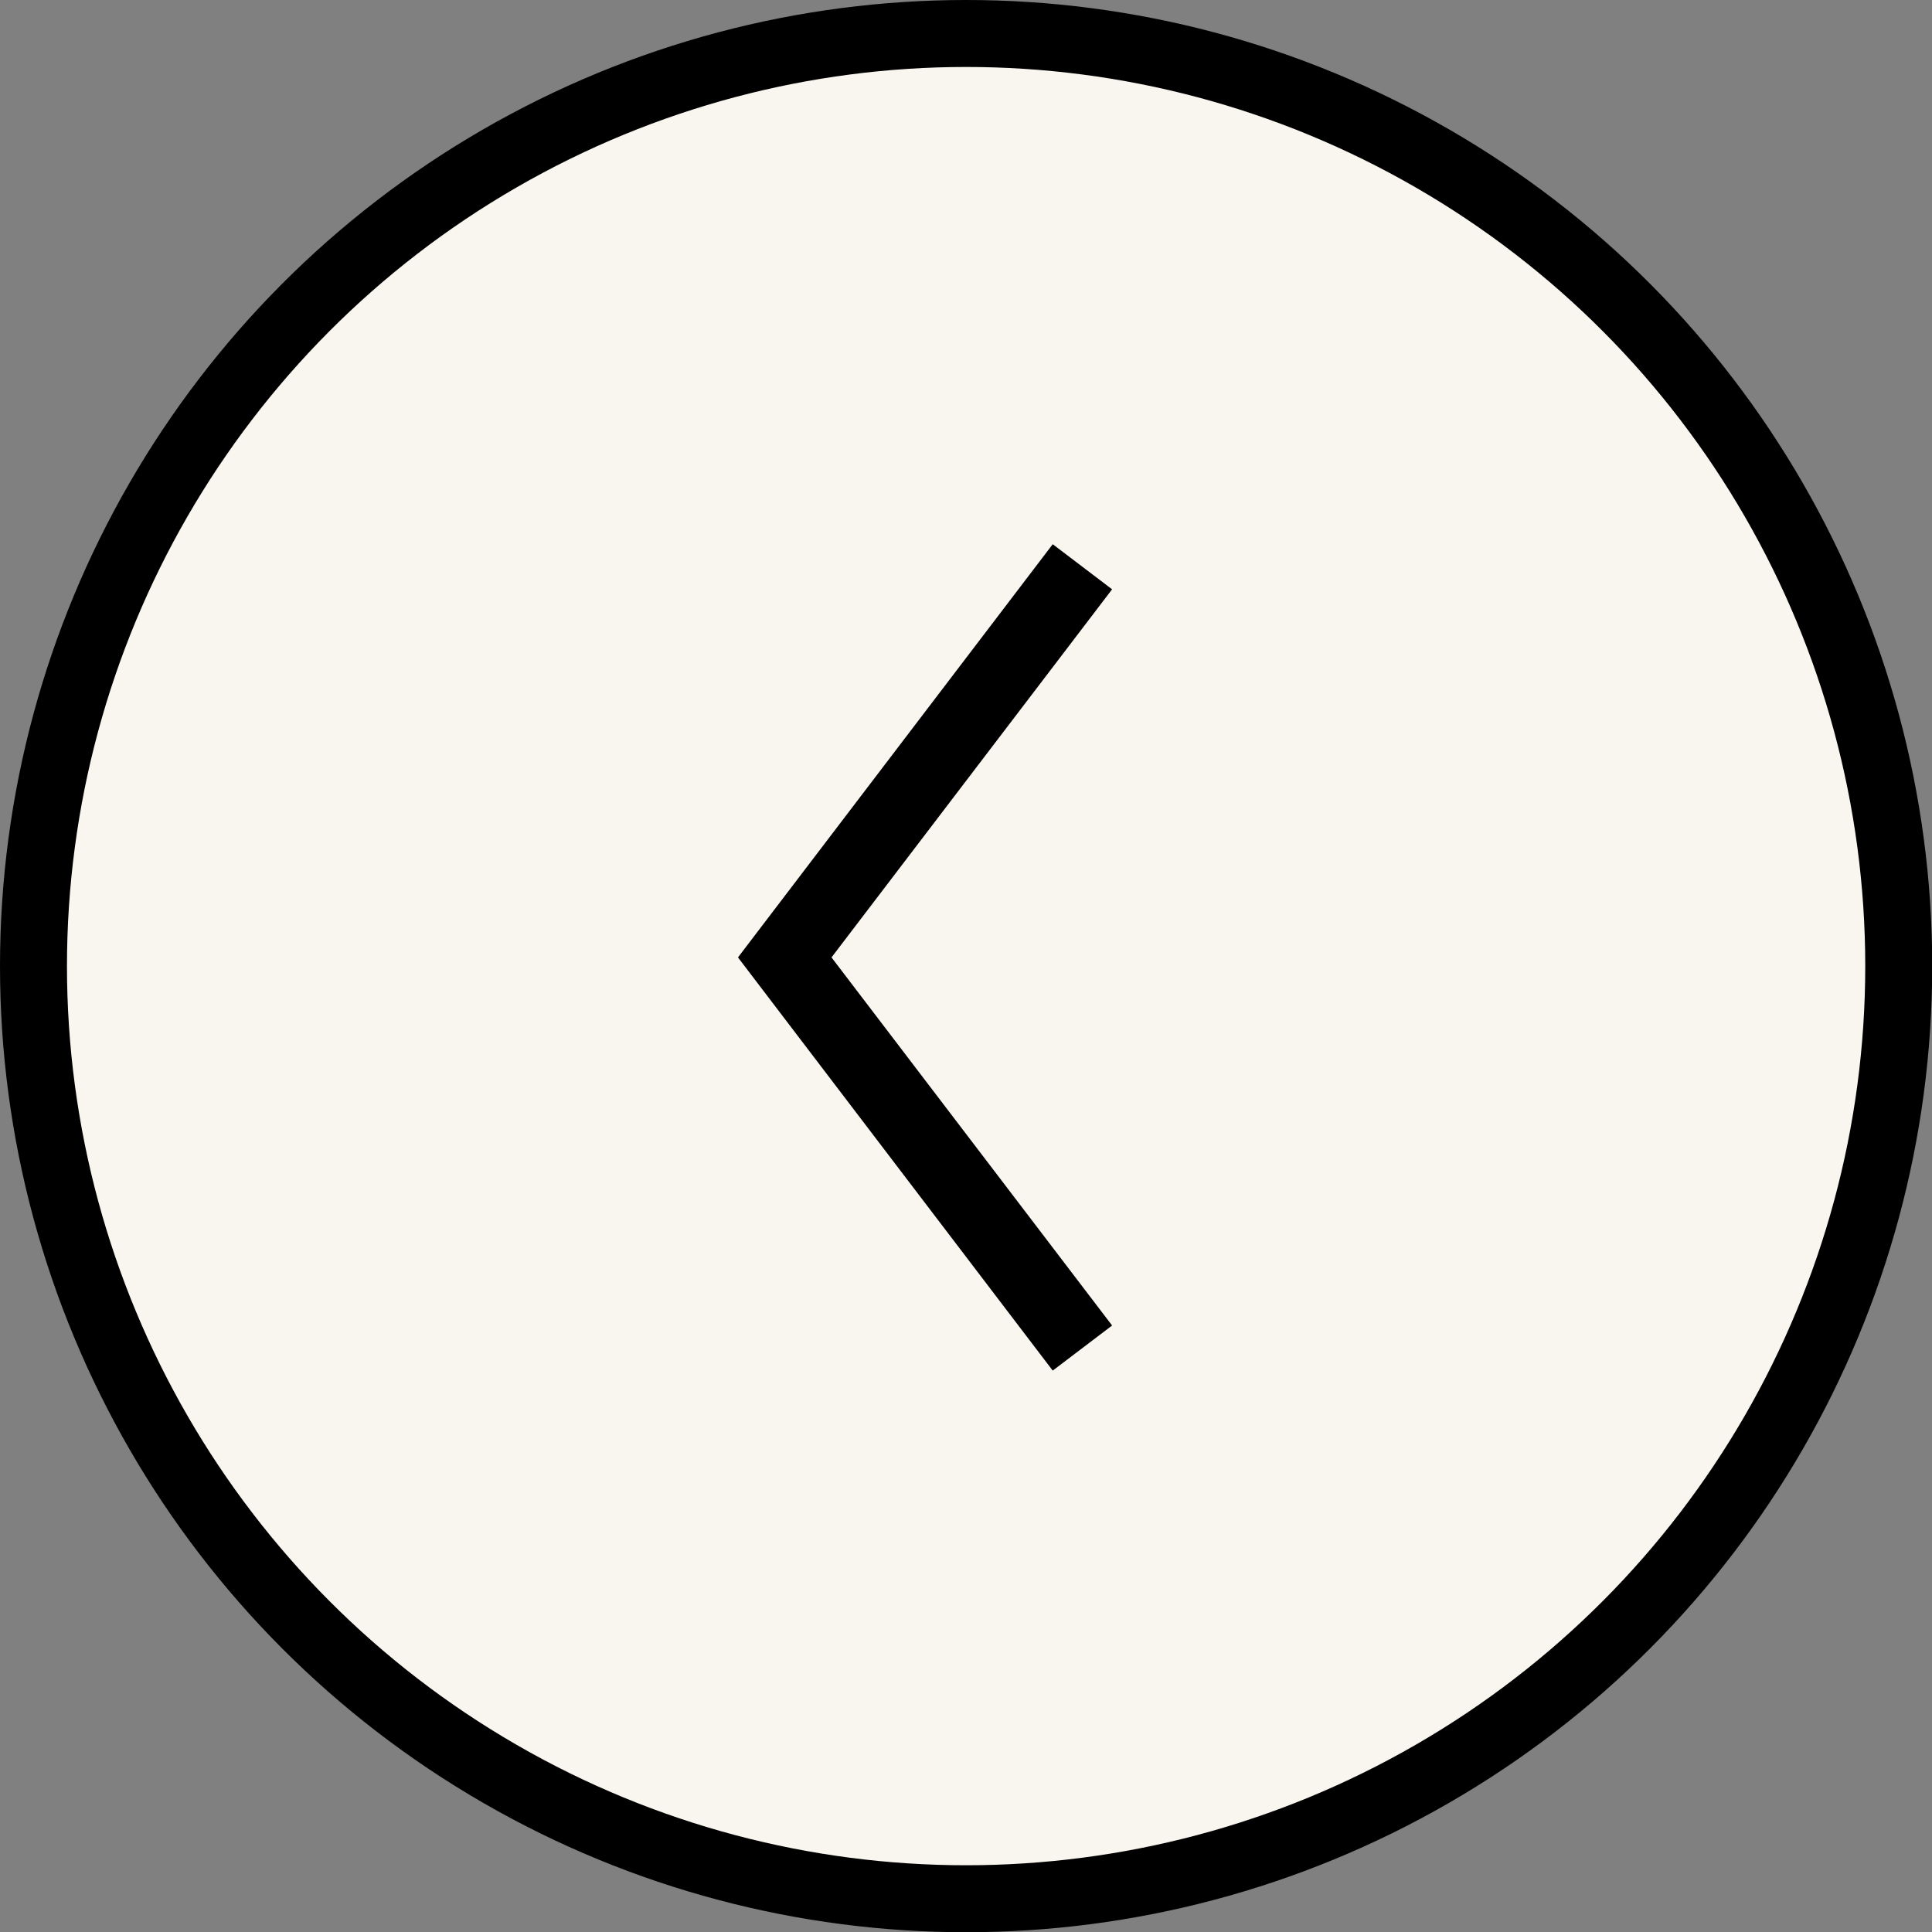<svg id="Layer_1" data-name="Layer 1" xmlns="http://www.w3.org/2000/svg" viewBox="0 0 86.55 86.55"><rect x="0" y="0" width="86.55" height="86.55" fill="#808080" stroke="none"/><defs><style>.cls-1{fill:#f9f6f0;stroke:#000;stroke-miterlimit:10;stroke-width:3px;}</style></defs><circle class="cls-1" cx="43.28" cy="43.28" r="41.78"/><polygon points="47.16 61.4 49.82 59.38 37.25 42.89 49.82 26.4 47.16 24.38 33.06 42.89 47.16 61.4"/></svg>